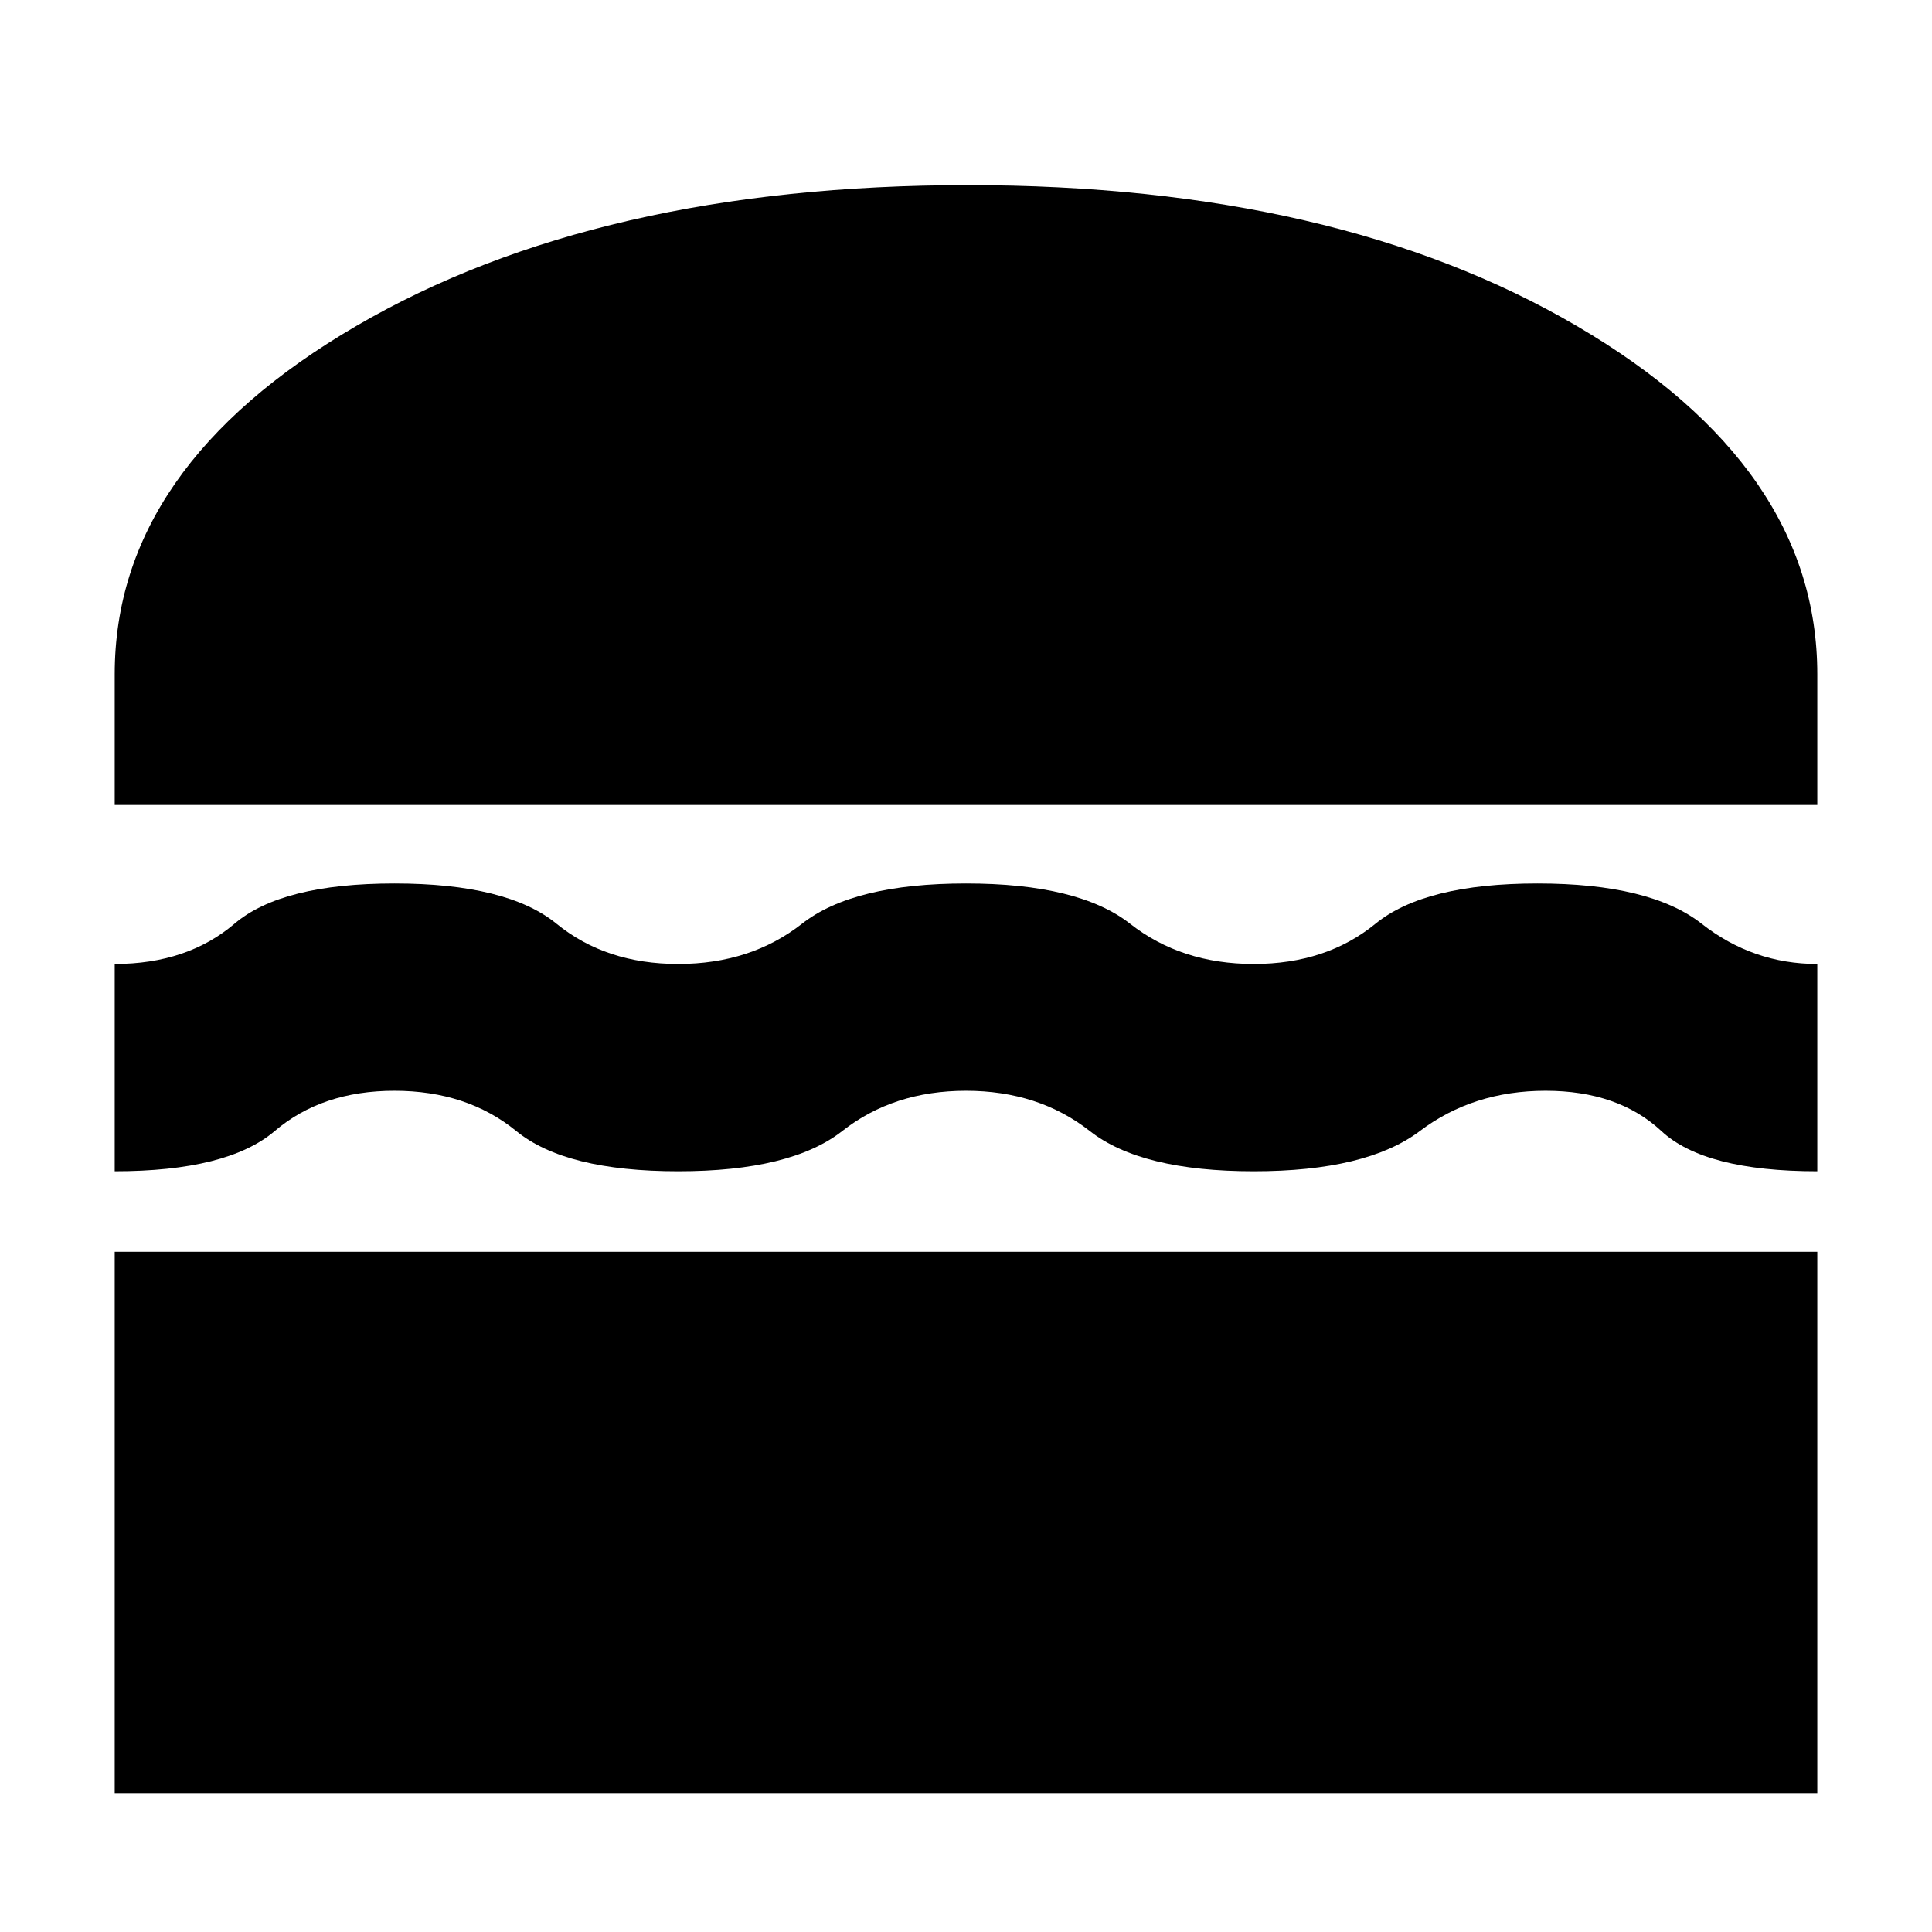 <svg xmlns="http://www.w3.org/2000/svg" height="24" width="24"><path d="M1.425 10V8.375Q1.425 5.8 4.425 4.05Q7.425 2.3 12.025 2.3Q16.6 2.3 19.588 4.05Q22.575 5.8 22.575 8.375V10ZM1.425 14.55V11.975Q2.325 11.975 2.913 11.475Q3.5 10.975 4.9 10.975Q6.3 10.975 6.913 11.475Q7.525 11.975 8.425 11.975Q9.325 11.975 9.963 11.475Q10.6 10.975 12 10.975Q13.4 10.975 14.038 11.475Q14.675 11.975 15.575 11.975Q16.475 11.975 17.087 11.475Q17.7 10.975 19.1 10.975Q20.5 10.975 21.138 11.475Q21.775 11.975 22.575 11.975V14.55Q21.175 14.55 20.638 14.05Q20.1 13.55 19.2 13.55Q18.3 13.55 17.638 14.05Q16.975 14.55 15.575 14.55Q14.175 14.55 13.538 14.05Q12.9 13.55 12 13.55Q11.1 13.55 10.463 14.05Q9.825 14.55 8.425 14.55Q7.025 14.55 6.413 14.05Q5.8 13.55 4.9 13.55Q4 13.55 3.413 14.05Q2.825 14.55 1.425 14.55ZM1.425 22.275V15.55H22.575V22.275Z"/></svg>